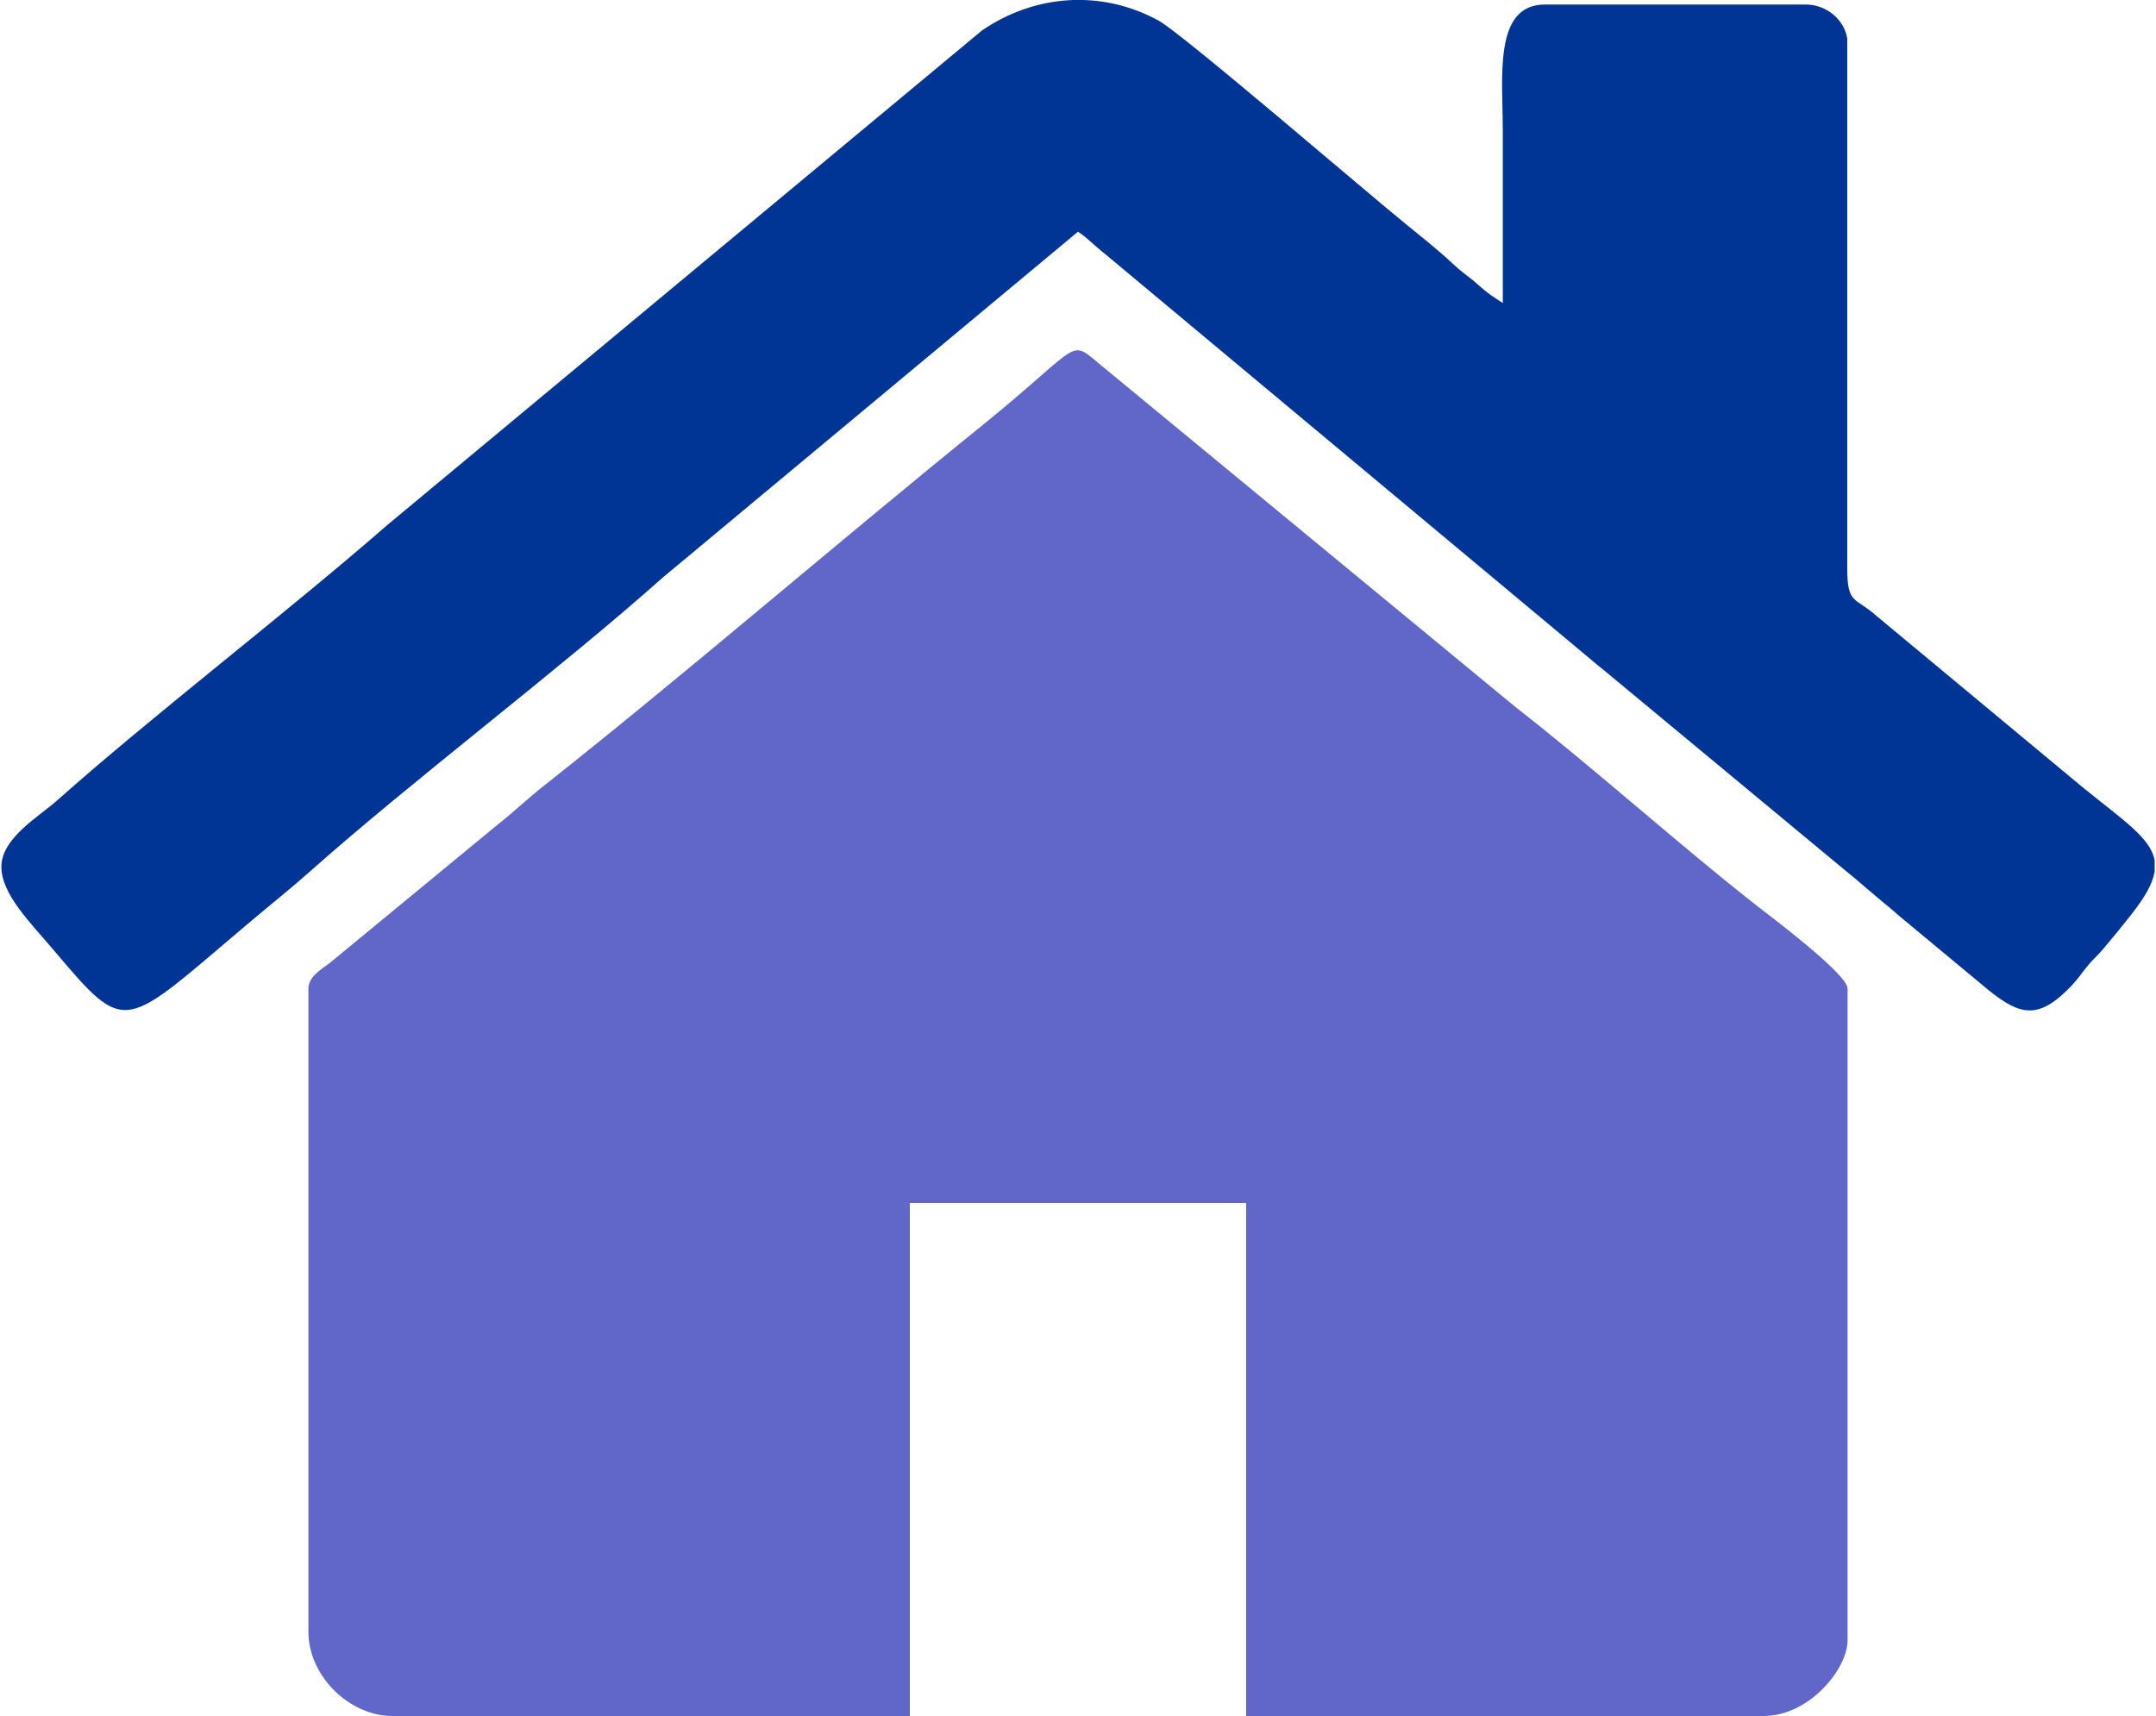 <?xml version="1.0" encoding="UTF-8"?>
<!DOCTYPE svg PUBLIC "-//W3C//DTD SVG 1.1//EN" "http://www.w3.org/Graphics/SVG/1.1/DTD/svg11.dtd">
<!-- Creator: CorelDRAW -->
<svg xmlns="http://www.w3.org/2000/svg" xml:space="preserve" width="250px" height="199px" version="1.1" style="shape-rendering:geometricPrecision; text-rendering:geometricPrecision; image-rendering:optimizeQuality; fill-rule:evenodd; clip-rule:evenodd"
viewBox="0 0 119.22 95.02"
 xmlns:xlink="http://www.w3.org/1999/xlink"
 xmlns:xodm="http://www.corel.com/coreldraw/odm/2003">
 <defs>
  <style type="text/css">
   <![CDATA[
    .fil1 {fill:#003595}
    .fil0 {fill:#6067C8}
   ]]>
  </style>
 </defs>
 <g id="Layer_x0020_1">
  <g id="_2693916490384">
   <path class="fil0" d="M17 54.74l0 35.62c0,2.42 2.24,4.66 4.66,4.66l28.64 0 0 -28.41 18.62 0 0 28.41 28.64 0c2.56,0 4.66,-2.62 4.66,-4.19l0 -36.09c0,-0.81 -4.39,-4.09 -4.99,-4.56 -4.21,-3.29 -9.08,-7.67 -13.41,-11.04l-22.71 -18.73c-2.14,-1.72 -0.94,-1.6 -6.82,3.16 -7.94,6.42 -16.33,13.67 -24.15,19.86 -0.96,0.75 -1.76,1.52 -2.66,2.23l-9.32 7.68c-0.4,0.3 -1.16,0.73 -1.16,1.4z"/>
   <path class="fil1" d="M0 47.99c0,1.53 1.61,3.1 2.86,4.58 4.17,4.92 3.78,4.48 11.04,-1.63 1.1,-0.93 2.09,-1.71 3.16,-2.66 5.65,-5.03 13.87,-11.23 19.56,-16.3l22.99 -19.15c0.56,0.37 0.89,0.76 1.53,1.26l26.02 21.72c0.59,0.49 1.05,0.89 1.65,1.37l12.98 10.77c0.54,0.44 1.11,0.91 1.65,1.38 0.61,0.53 1.03,0.85 1.64,1.39l4.96 4.12c1.73,1.38 2.75,1.67 4.59,-0.27 0.44,-0.47 0.46,-0.58 0.83,-1.03 0.33,-0.41 0.55,-0.56 0.89,-0.97 0.58,-0.68 1.01,-1.21 1.57,-1.92 0.78,-0.99 1.2,-1.74 1.3,-2.39l0 -0.61c-0.21,-1.24 -1.7,-2.2 -3.99,-4.06l-11.44 -9.51c-1.15,-1.03 -1.59,-0.59 -1.59,-2.61l0 -29.34c-0.16,-1.01 -1.11,-1.88 -2.31,-1.88l-14.43 0c-2.87,0 -2.33,4.07 -2.33,6.99 0,3.18 0,6.36 0,9.54 -0.55,-0.36 -0.81,-0.51 -1.34,-0.99 -0.56,-0.5 -0.87,-0.66 -1.4,-1.16 -0.9,-0.84 -1.71,-1.47 -2.65,-2.24 -2.08,-1.68 -12.33,-10.51 -13.67,-11.25 -3.15,-1.72 -6.83,-1.47 -9.78,0.55l-32.92 27.38c-5.56,4.85 -13.06,10.6 -18.28,15.25 -0.97,0.87 -3.09,2.08 -3.09,3.67z"/>
  </g>
 </g>
</svg>

